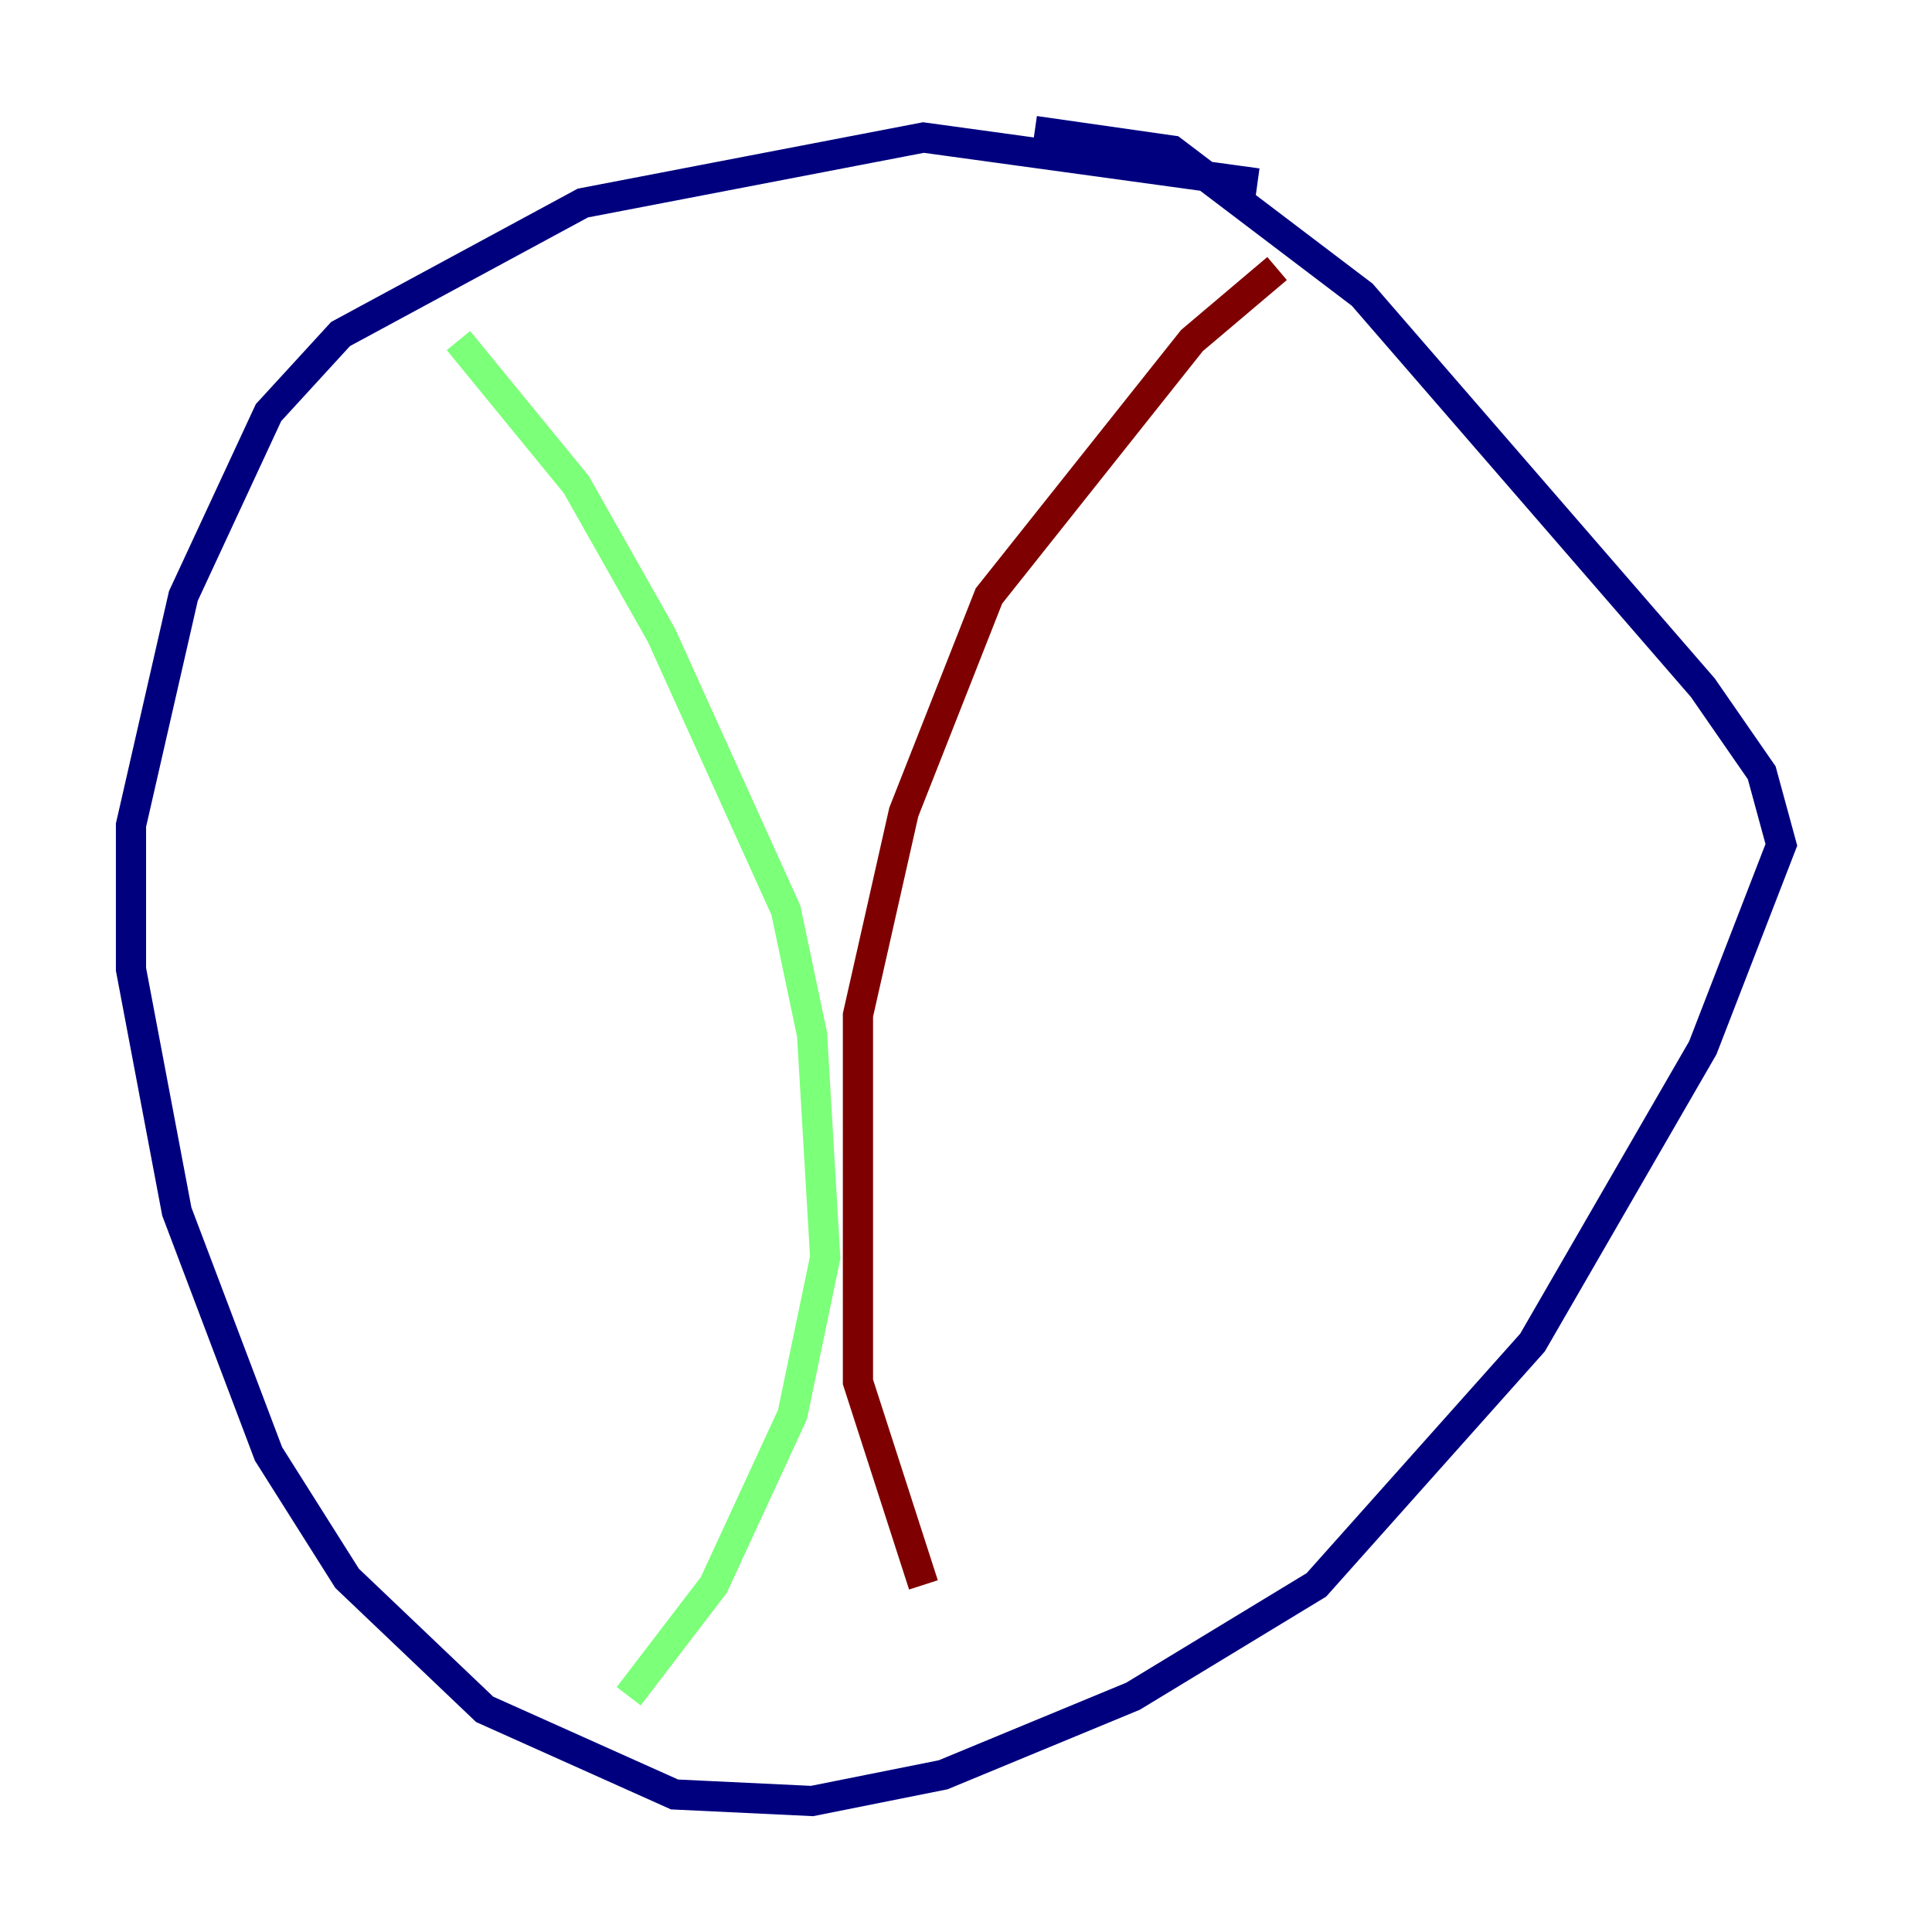 <?xml version="1.0" encoding="utf-8" ?>
<svg baseProfile="tiny" height="128" version="1.2" viewBox="0,0,128,128" width="128" xmlns="http://www.w3.org/2000/svg" xmlns:ev="http://www.w3.org/2001/xml-events" xmlns:xlink="http://www.w3.org/1999/xlink"><defs /><polyline fill="none" points="83.308,12.149 61.18,9.112 38.617,13.451 22.563,22.129 17.79,27.336 12.149,39.485 8.678,54.671 8.678,64.217 11.715,80.271 17.79,96.325 22.997,104.57 32.108,113.248 44.691,118.888 53.803,119.322 62.481,117.586 75.064,112.38 87.214,105.003 101.532,88.949 112.814,69.424 118.02,55.973 116.719,51.2 112.814,45.559 90.251,19.525 77.668,9.98 68.556,8.678" stroke="#00007f" stroke-width="2" /><polyline fill="none" points="30.373,22.563 38.183,32.108 43.824,42.088 52.068,60.312 53.803,68.556 54.671,83.308 52.502,93.722 47.295,105.003 41.654,112.38" stroke="#7cff79" stroke-width="2" /><polyline fill="none" points="84.61,17.79 78.969,22.563 65.519,39.485 59.878,53.803 56.841,67.254 56.841,91.552 61.18,105.003" stroke="#7f0000" stroke-width="2" /></svg>